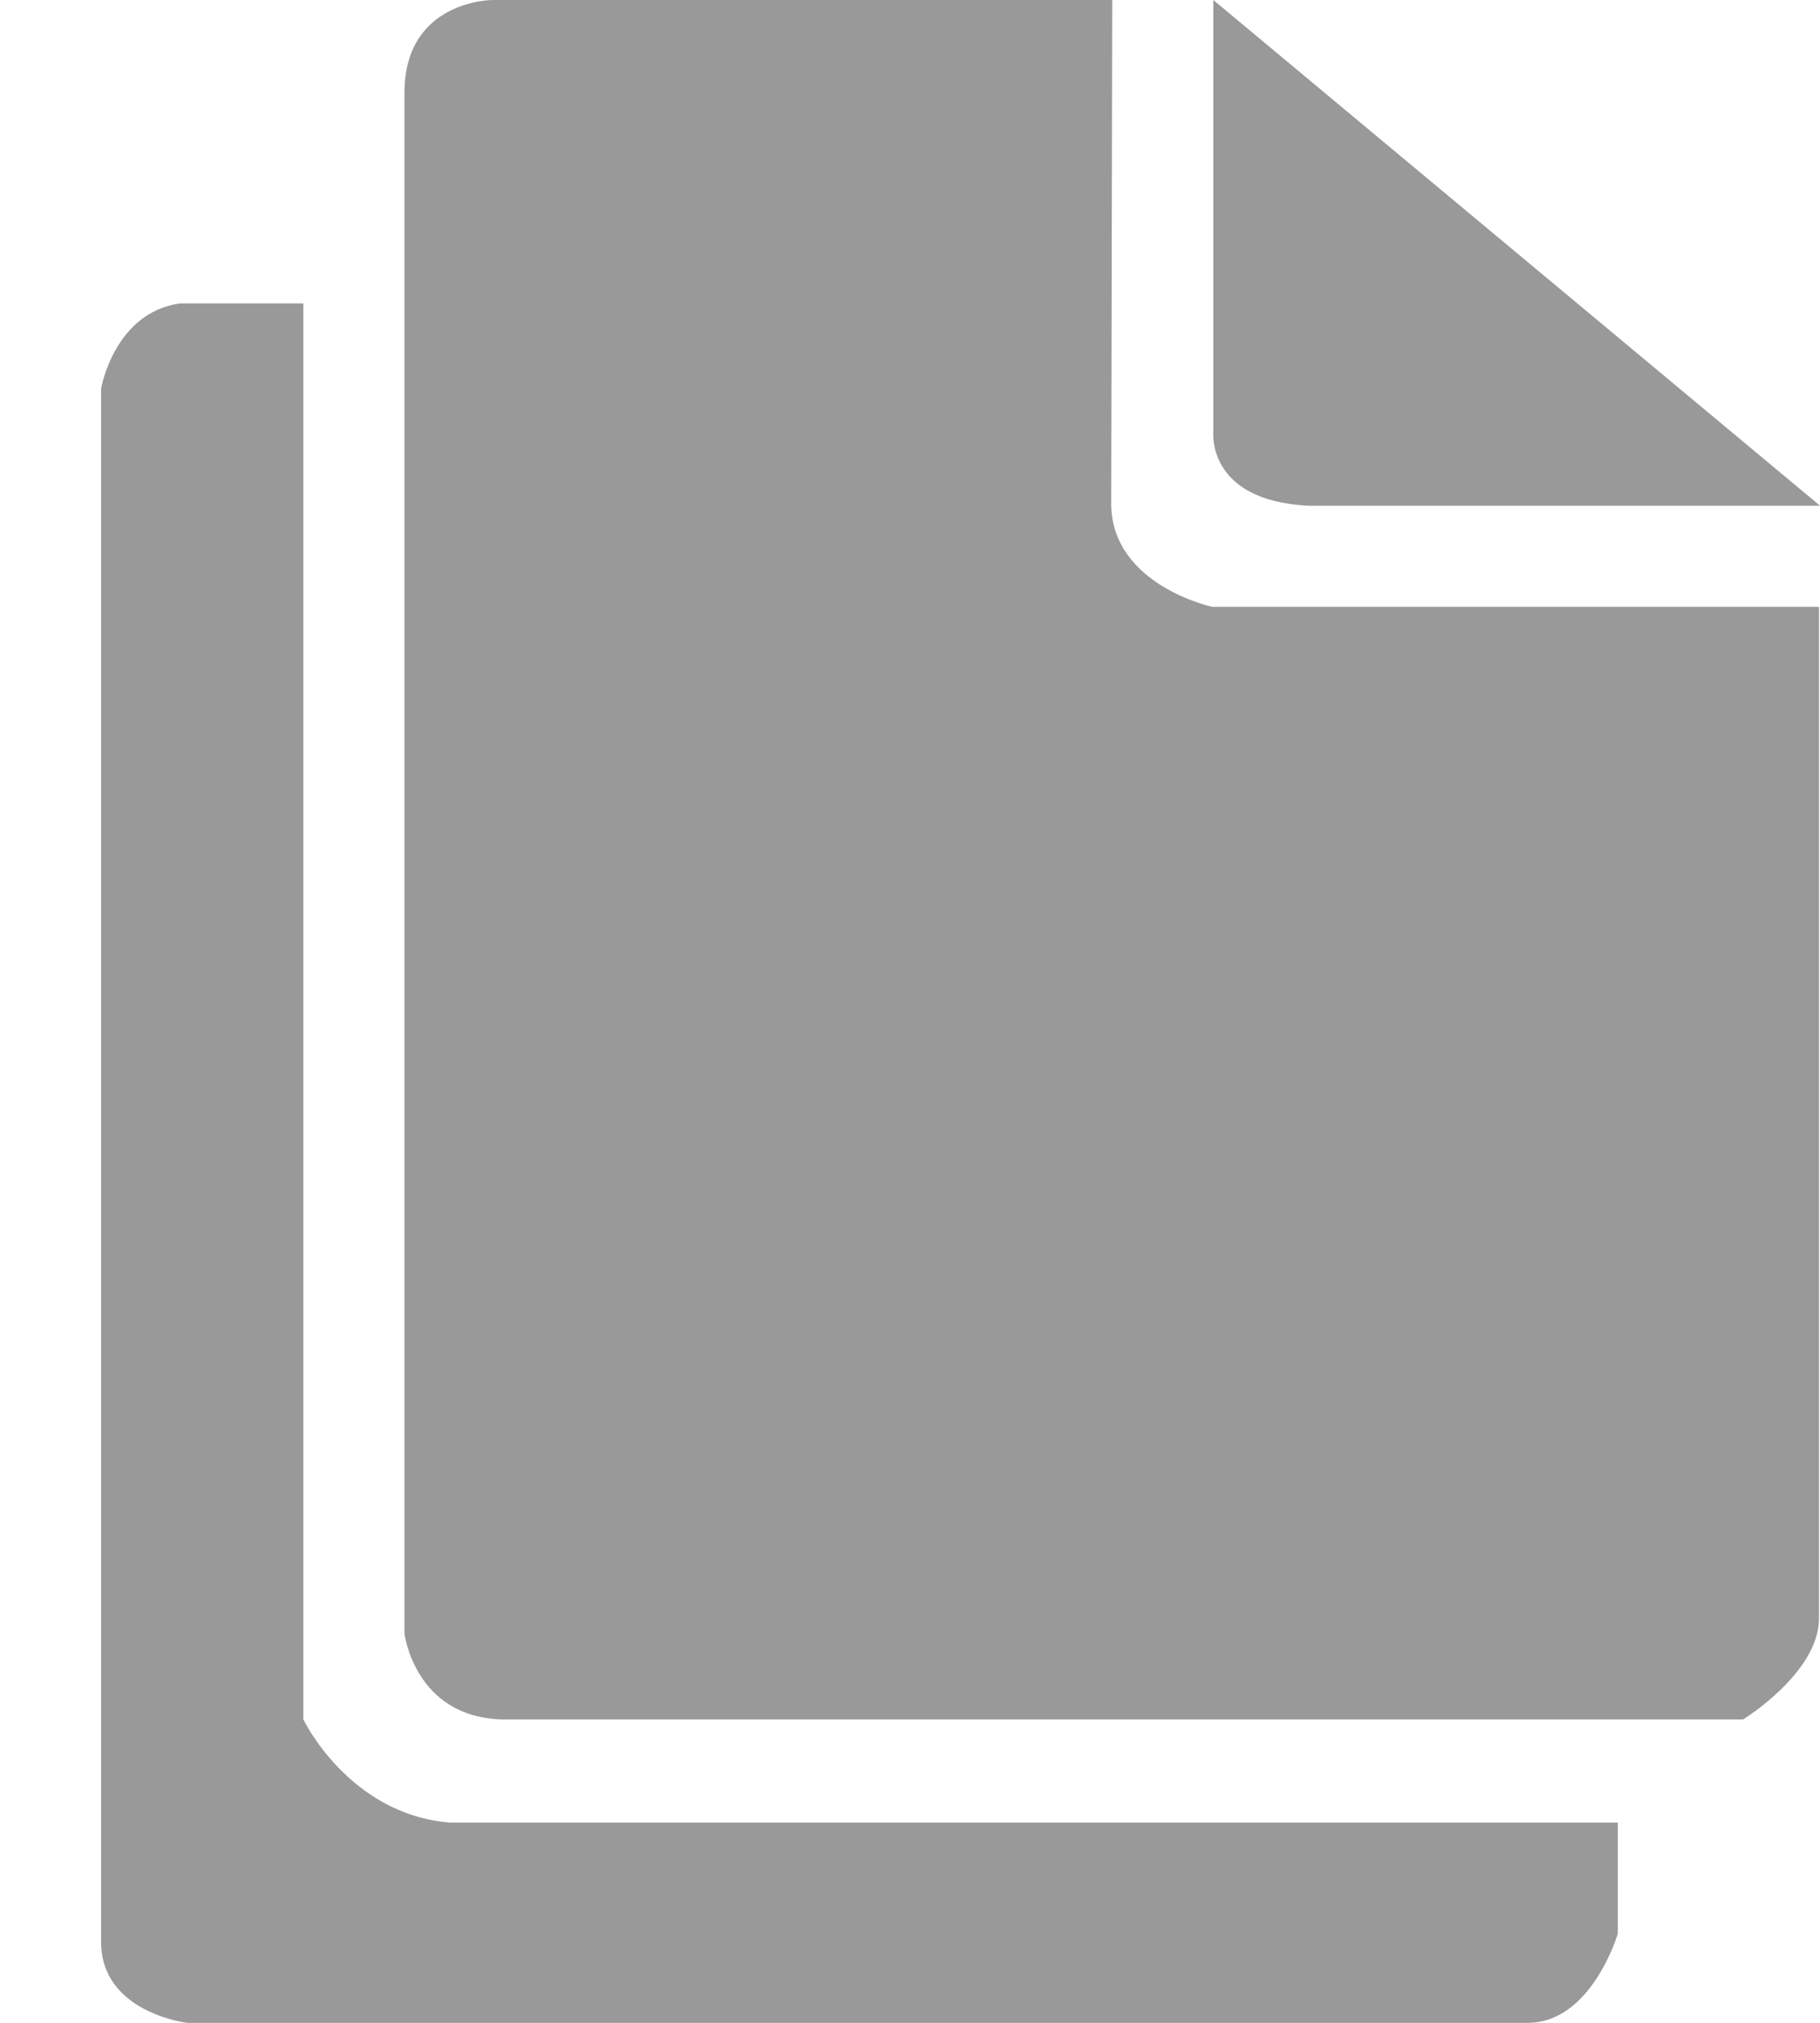 <svg xmlns="http://www.w3.org/2000/svg" width="18" height="20" viewBox="0 0 18 20"><path fill="#999" d="M18 5L12 0v4.27s-.07.68.94.73z"/><path fill="#999" d="M11 0H4.87S4 0 4 .92v15.23s.1.83.97.85h12.27s.75-.46.75-1V6h-6s-.98-.21-1-1z"/><path fill="#999" d="M3 3v14s.45.94 1.45 1.02H16v1.1s-.26.88-.89.88H1.85S1 19.9 1 19.2V3.84s.13-.75.78-.84z"/></svg>